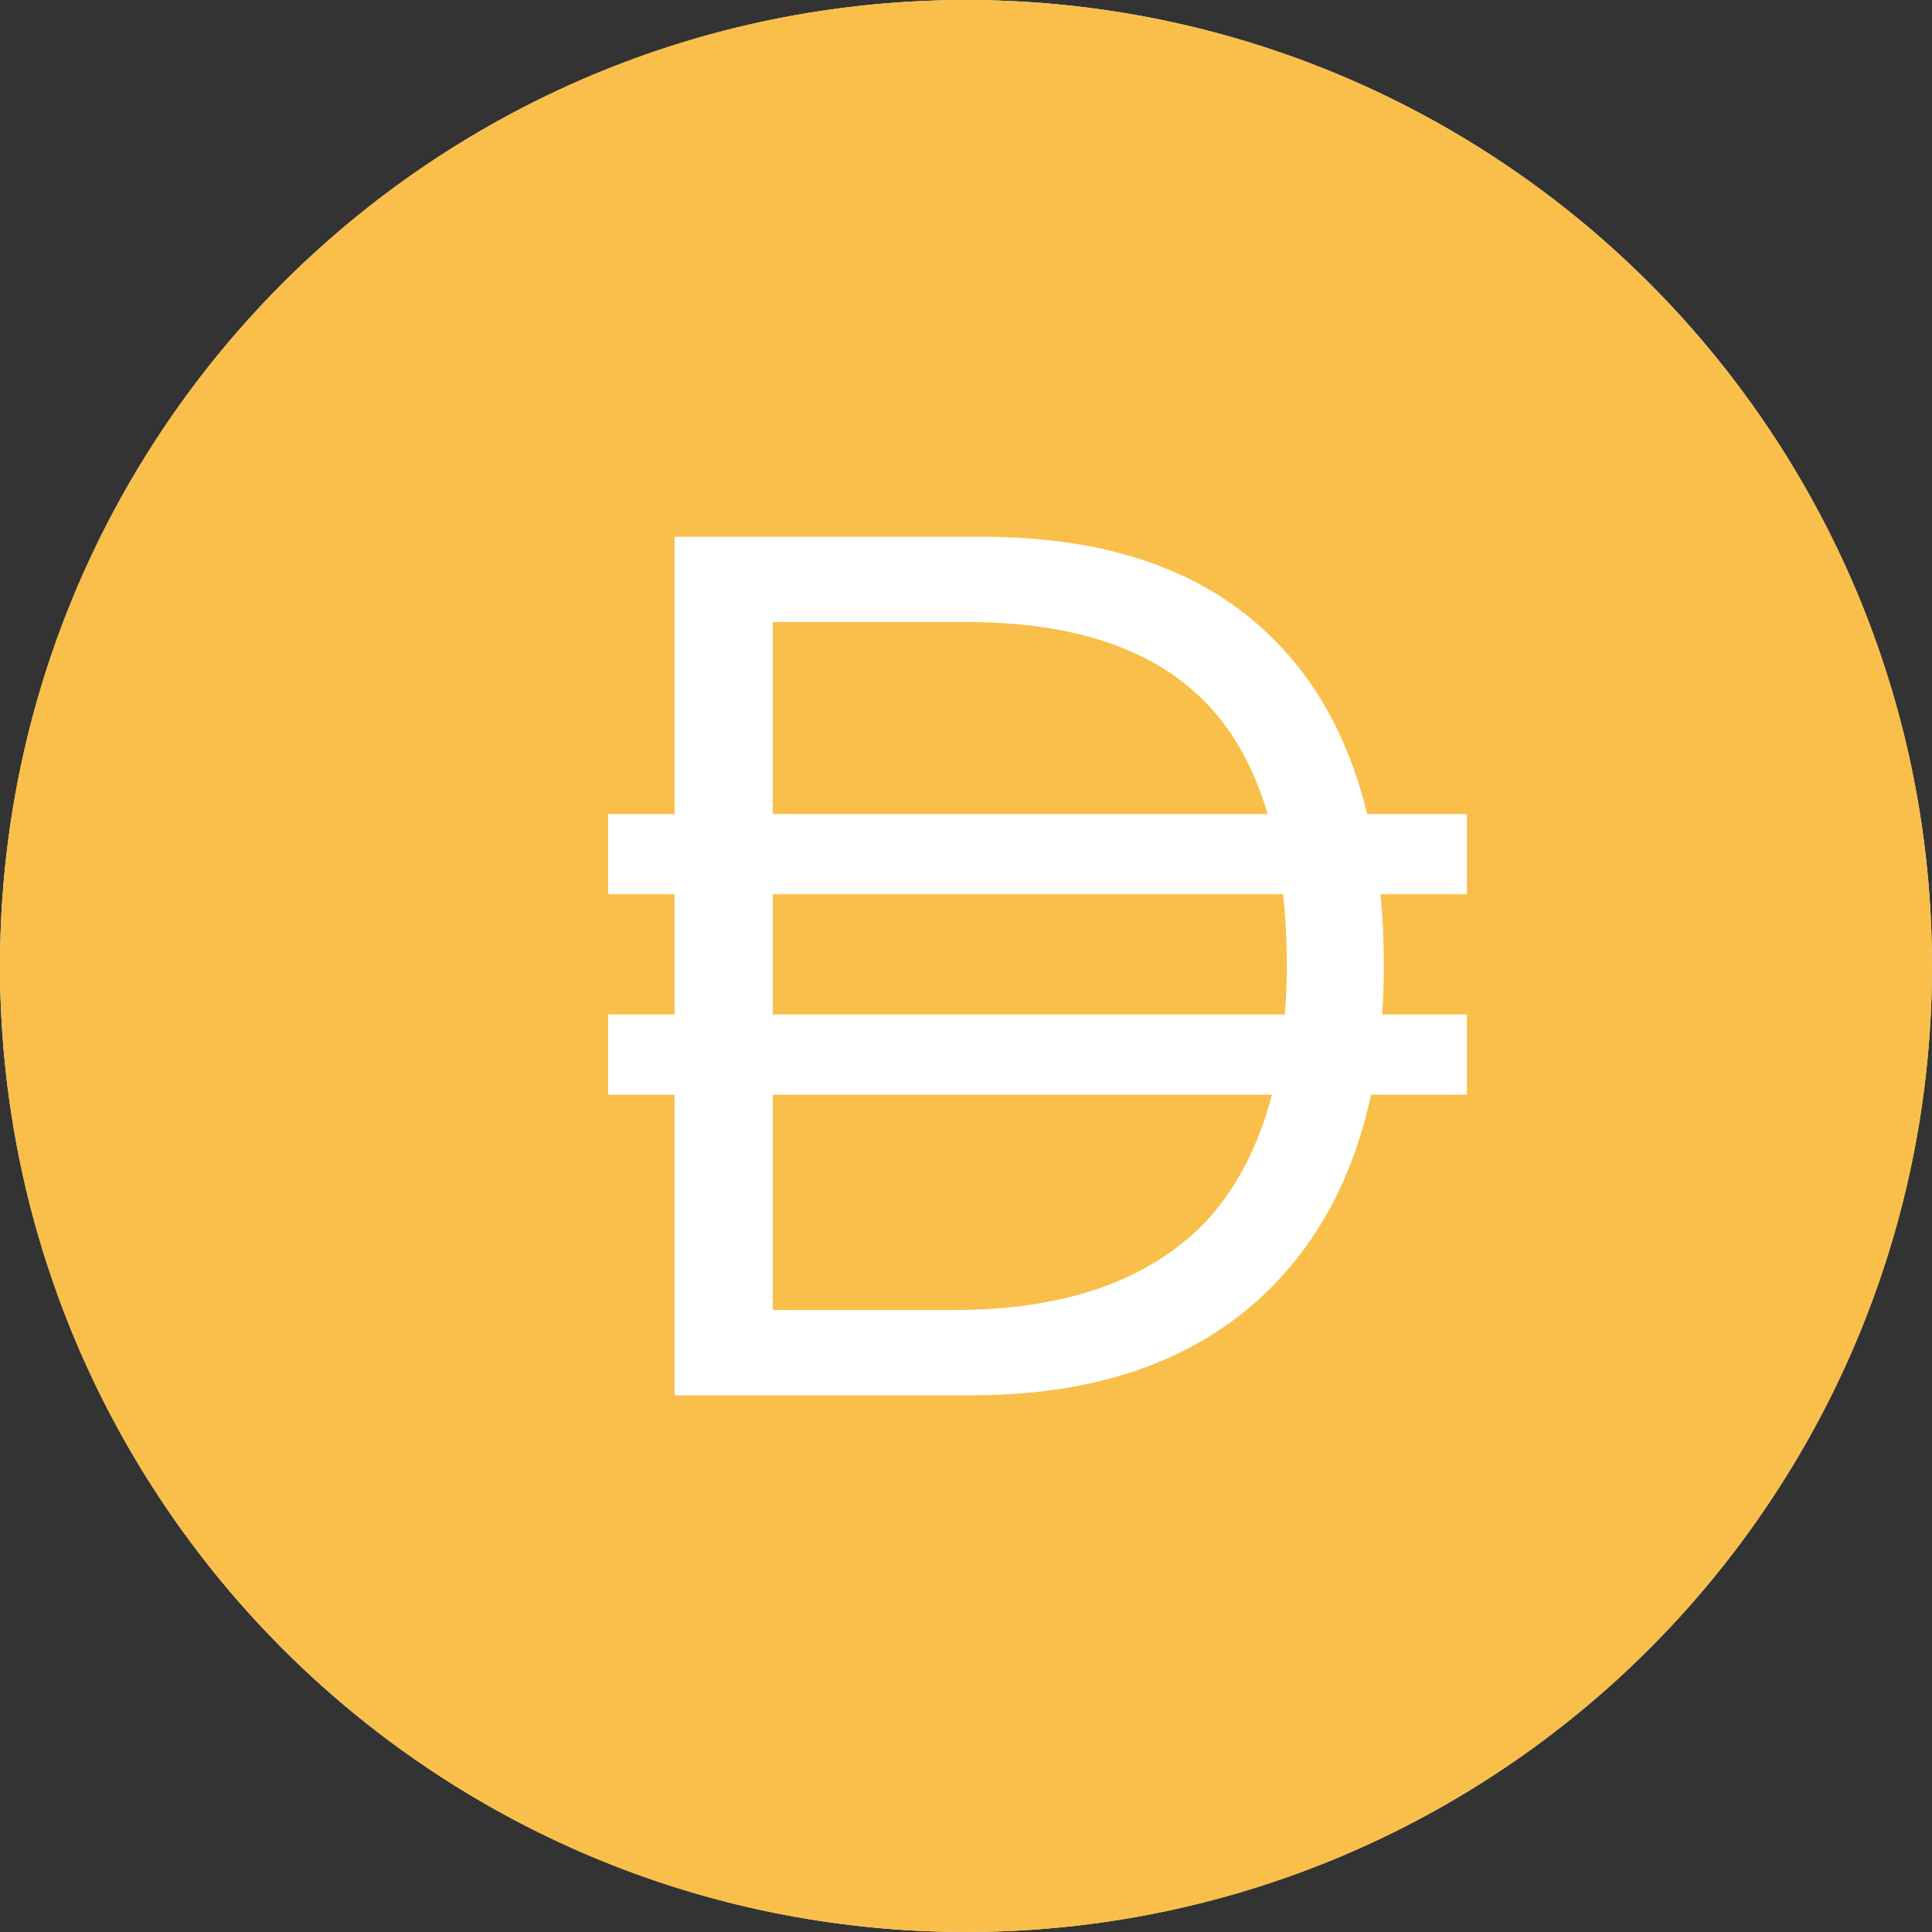 <?xml version="1.0" encoding="UTF-8"?>
<svg width="24px" height="24px" viewBox="0 0 20 20" version="1.1" xmlns="http://www.w3.org/2000/svg" xmlns:xlink="http://www.w3.org/1999/xlink">
    <rect x="0" y="0" width="20" height="20" fill="#333333" stroke="none"/>
    <title>编组 2</title>
    <g id="页面-1" stroke="none" stroke-width="1" fill="none" fill-rule="evenodd">
        <g id="画板" transform="translate(-220, -134)">
            <g id="编组-2" transform="translate(220, 134)">
                <circle id="椭圆形" fill="#FFFFFF" cx="10" cy="10" r="10"></circle>
                <g id="DAI" fill="#F9BF4A" fill-rule="nonzero">
                    <path d="M10,0 C15.523,0 20,4.477 20,10 C20,15.523 15.523,20 10,20 C4.477,20 0,15.523 0,10 C0,4.477 4.477,0 10,0 Z M10.158,5.556 L6.983,5.556 L6.983,8.427 L6.296,8.427 L6.296,9.257 L6.983,9.257 L6.983,10.502 L6.296,10.502 L6.296,11.332 L6.983,11.332 L6.983,14.444 L10.059,14.444 L10.1,14.444 C11.469,14.436 12.522,14.026 13.259,13.224 C13.718,12.723 14.031,12.09 14.193,11.332 L15.185,11.332 L15.185,10.502 L14.308,10.502 C14.32,10.339 14.325,10.172 14.325,10 C14.325,9.742 14.314,9.494 14.291,9.257 L15.185,9.257 L15.185,8.427 L14.153,8.427 C13.992,7.765 13.718,7.213 13.333,6.776 C12.614,5.954 11.559,5.556 10.158,5.556 L10.158,5.556 Z M8,11.332 L13.167,11.332 C13.03,11.86 12.802,12.297 12.49,12.639 C11.907,13.249 11.038,13.561 9.885,13.561 L8,13.561 L8,11.332 L8,11.332 Z M13.283,9.257 C13.308,9.49 13.321,9.737 13.321,10 L13.321,10.035 C13.32,10.196 13.313,10.352 13.301,10.502 L8,10.502 L8,9.257 L13.283,9.257 Z M9.997,6.439 C11.162,6.439 12.006,6.738 12.552,7.348 L12.567,7.366 C12.811,7.646 12.997,8 13.123,8.427 L8,8.427 L8,6.439 L9.997,6.439 Z" id="形状"></path>
                </g>
            </g>
        </g>
    </g>
</svg>